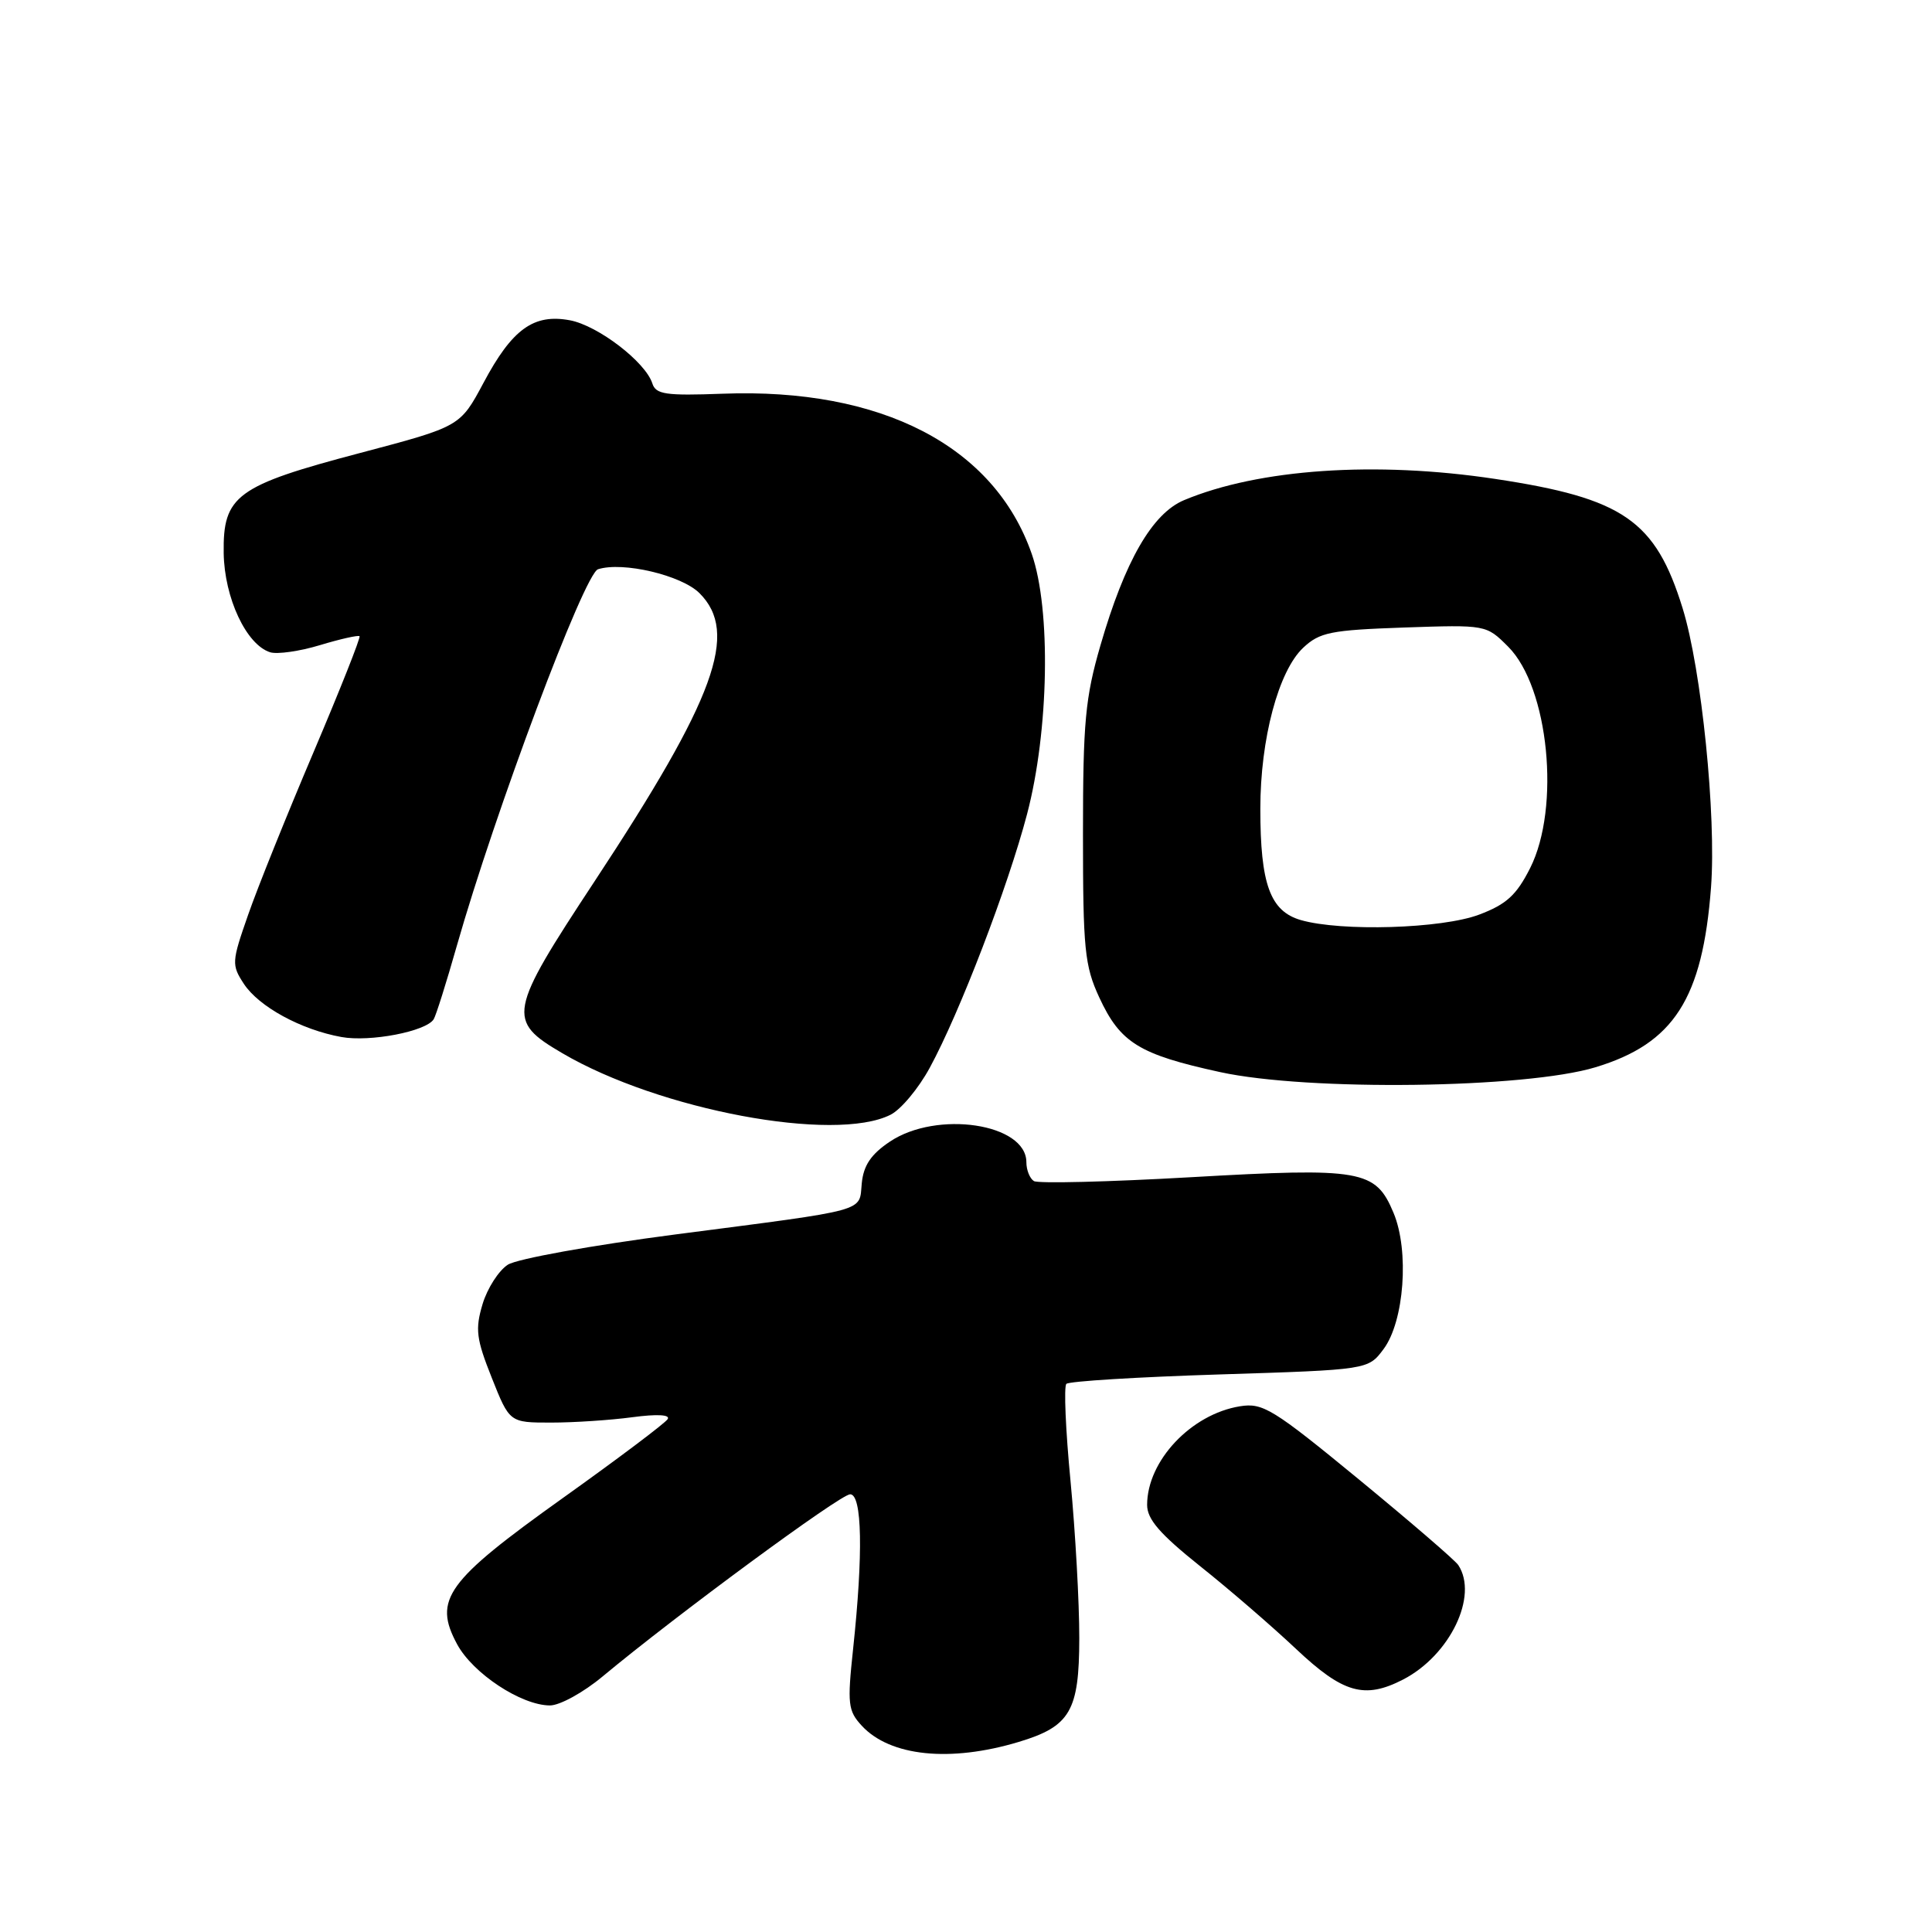 <?xml version="1.0" encoding="UTF-8" standalone="no"?>
<!DOCTYPE svg PUBLIC "-//W3C//DTD SVG 1.1//EN" "http://www.w3.org/Graphics/SVG/1.1/DTD/svg11.dtd" >
<svg xmlns="http://www.w3.org/2000/svg" xmlns:xlink="http://www.w3.org/1999/xlink" version="1.1" viewBox="0 0 256 256">
 <g >
 <path fill="currentColor"
d=" M 135.00 230.81 C 141.81 228.76 143.00 226.72 143.01 217.08 C 143.02 212.36 142.49 202.99 141.85 196.25 C 141.20 189.51 140.95 183.71 141.30 183.37 C 141.65 183.02 150.79 182.46 161.61 182.12 C 181.29 181.50 181.29 181.50 183.33 178.76 C 186.07 175.09 186.76 165.74 184.65 160.71 C 182.27 155.01 180.46 154.69 157.75 155.99 C 146.89 156.61 137.55 156.84 137.00 156.50 C 136.45 156.16 136.00 155.03 136.00 154.00 C 136.00 148.87 124.14 147.09 117.90 151.28 C 115.41 152.95 114.42 154.43 114.19 156.78 C 113.81 160.64 115.42 160.20 89.50 163.57 C 78.43 165.01 68.51 166.80 67.29 167.58 C 66.08 168.36 64.57 170.71 63.94 172.81 C 62.95 176.13 63.10 177.39 65.16 182.56 C 67.52 188.50 67.52 188.50 73.01 188.50 C 76.03 188.50 80.88 188.18 83.78 187.79 C 87.07 187.35 88.84 187.45 88.47 188.04 C 88.15 188.57 81.89 193.28 74.56 198.51 C 59.11 209.54 57.38 211.95 60.57 217.87 C 62.65 221.73 69.05 225.96 72.86 225.98 C 74.16 225.99 77.31 224.26 79.86 222.13 C 89.64 213.99 111.36 198.00 112.65 198.00 C 114.24 198.00 114.39 205.87 113.04 218.50 C 112.26 225.80 112.36 226.69 114.20 228.68 C 117.95 232.73 125.90 233.55 135.00 230.81 Z  M 185.93 222.54 C 192.13 219.33 195.92 211.47 193.23 207.38 C 192.83 206.76 186.90 201.66 180.06 196.03 C 168.66 186.66 167.33 185.85 164.30 186.34 C 157.82 187.39 152.00 193.58 152.00 199.41 C 152.00 201.31 153.68 203.25 158.99 207.50 C 162.84 210.56 168.58 215.52 171.74 218.50 C 177.97 224.37 180.81 225.18 185.93 222.54 Z  M 118.00 147.71 C 119.38 147.02 121.72 144.21 123.20 141.48 C 127.16 134.20 133.56 117.50 136.09 107.88 C 138.99 96.85 139.28 80.76 136.71 73.39 C 131.74 59.11 116.80 51.37 95.74 52.17 C 88.21 52.45 86.90 52.26 86.44 50.81 C 85.54 47.97 79.24 43.14 75.52 42.44 C 70.71 41.54 67.86 43.60 64.06 50.74 C 60.97 56.52 60.97 56.52 47.76 60.01 C 31.31 64.35 29.53 65.66 29.64 73.29 C 29.73 79.22 32.64 85.44 35.80 86.43 C 36.73 86.72 39.71 86.30 42.41 85.48 C 45.12 84.66 47.47 84.14 47.64 84.30 C 47.81 84.47 45.06 91.39 41.54 99.68 C 38.02 107.96 34.11 117.66 32.87 121.24 C 30.70 127.45 30.67 127.85 32.31 130.36 C 34.30 133.39 39.88 136.44 45.24 137.41 C 49.04 138.10 56.47 136.67 57.47 135.05 C 57.77 134.56 59.15 130.19 60.53 125.33 C 65.58 107.59 77.42 76.01 79.24 75.43 C 82.52 74.38 90.31 76.22 92.69 78.60 C 97.94 83.85 94.81 92.45 78.81 116.74 C 67.31 134.19 67.12 135.23 74.52 139.56 C 87.36 147.09 110.60 151.44 118.00 147.71 Z  M 211.40 141.42 C 221.79 138.28 225.60 132.35 226.72 117.57 C 227.43 108.11 225.46 88.70 222.96 80.61 C 219.36 68.96 215.11 66.02 198.12 63.46 C 182.28 61.07 166.81 62.13 156.90 66.27 C 152.68 68.03 149.05 74.34 145.81 85.53 C 143.80 92.46 143.50 95.71 143.50 110.50 C 143.50 125.80 143.72 127.97 145.66 132.17 C 148.44 138.18 150.94 139.72 161.68 142.06 C 173.33 144.60 202.14 144.23 211.40 141.42 Z  M 172.35 121.91 C 168.30 120.73 167.00 117.14 167.00 107.17 C 167.00 97.92 169.40 88.91 172.68 85.83 C 174.87 83.78 176.31 83.49 186.03 83.15 C 196.93 82.78 196.93 82.78 199.84 85.69 C 205.22 91.07 206.80 107.00 202.75 115.03 C 200.94 118.61 199.61 119.83 196.00 121.19 C 191.05 123.06 177.72 123.46 172.35 121.91 Z "/>
</g>
</svg>